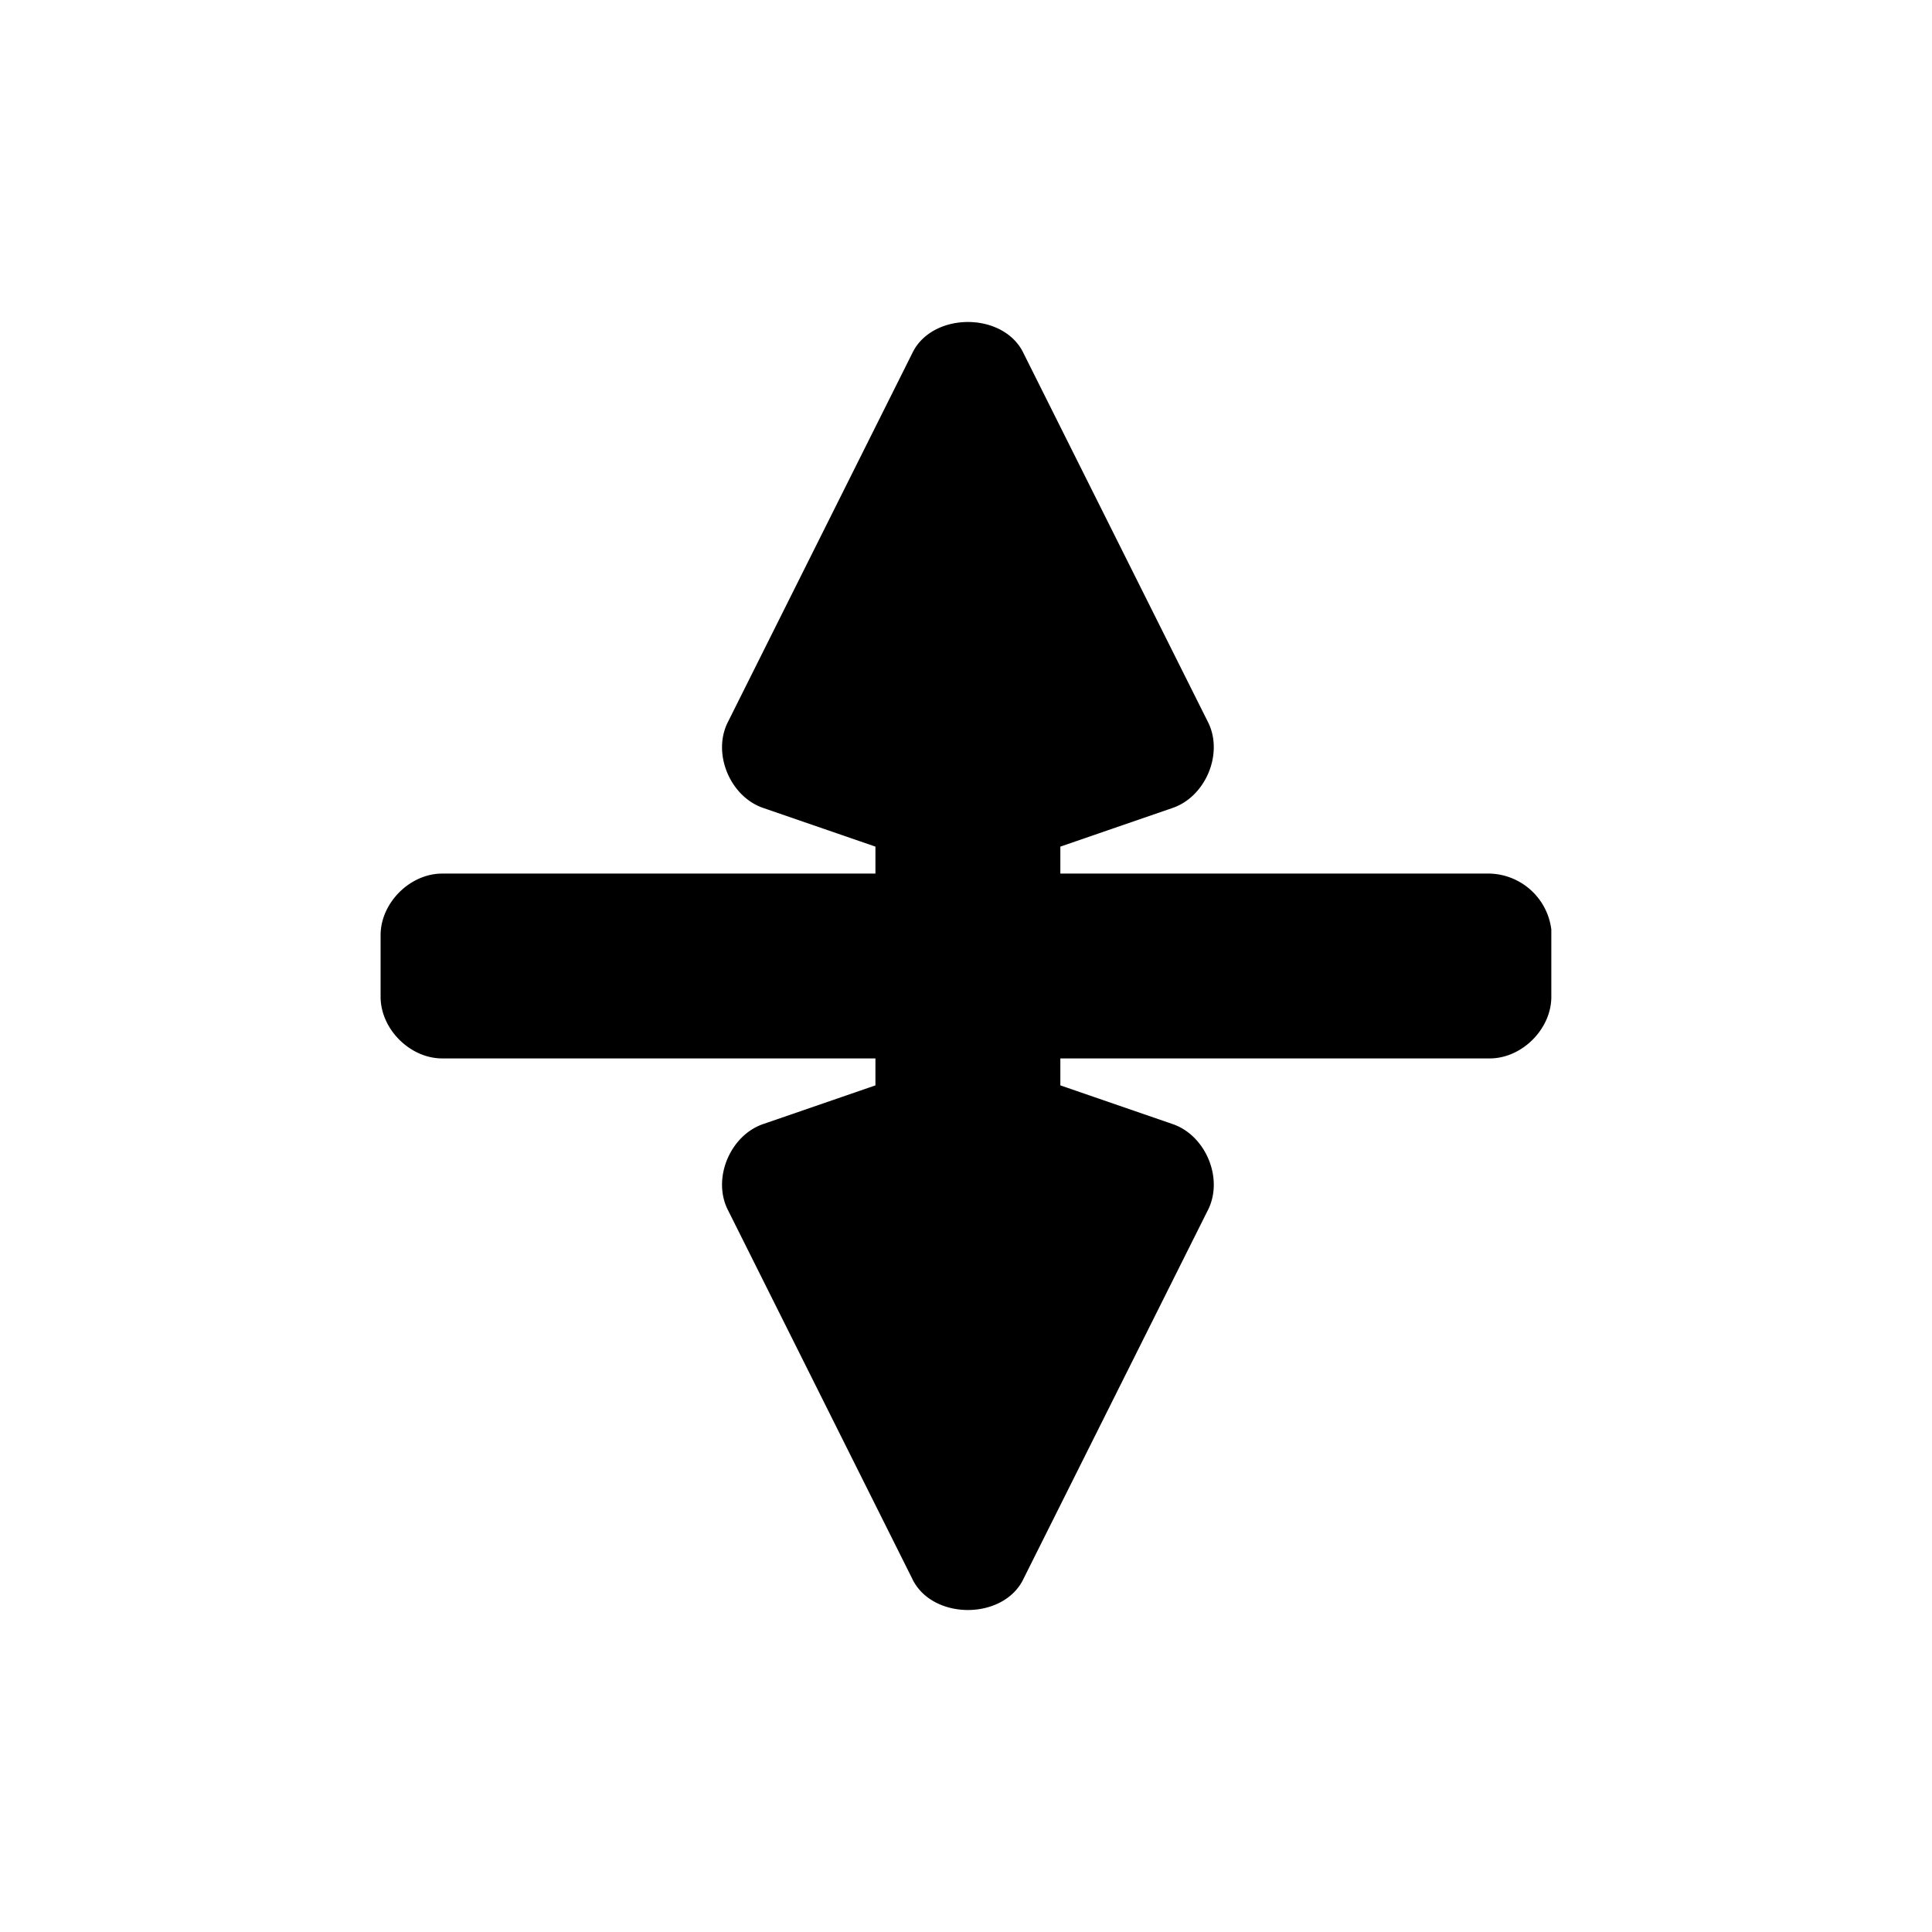 <svg xmlns="http://www.w3.org/2000/svg" viewBox="0 0 24 24"><path d="M19.271 1039.908a.793.793 0 00-.765-.694h-5.334v-.335l1.387-.478c.41-.135.638-.662.455-1.053l-2.297-4.592c-.244-.525-1.142-.525-1.387 0l-2.296 4.592c-.184.391.044.918.454 1.053l1.387.478v.335H5.493c-.4 0-.765.365-.765.765v.766c0 .4.365.765.765.765h5.382v.335l-1.387.479c-.41.134-.638.661-.454 1.052l2.296 4.593c.245.524 1.143.524 1.387 0l2.297-4.593c.183-.39-.044-.918-.455-1.052l-1.387-.479v-.335h5.334c.4 0 .765-.364.765-.765v-.838zm-1.53.837v-.765h-5.335a.742.742 0 00-.358.095h-.024a.775.775 0 00-.383-.096H6.259v.766h5.382c.125 0 .25-.035.359-.096h.024c.116.064.25.098.382.096zm-4.497-3.492l-1.077.358a.886.886 0 00-.143.047.666.666 0 00-.144-.047l-1.076-.359 1.22-2.44zm0 6.219l-1.22 2.44-1.22-2.44 1.076-.359a.996.996 0 00.144-.047.666.666 0 00.143.047z" filter="url(#a)" opacity=".2" transform="translate(0 -1028.362)"/><path d="M19.271 11.546a.793.793 0 00-.765-.694h-5.334v-.335l1.387-.478c.41-.135.638-.662.455-1.053l-2.297-4.593c-.244-.524-1.142-.524-1.387 0L9.034 8.986c-.184.391.044.918.454 1.053l1.387.478v.335H5.493c-.4 0-.765.364-.765.765v.766c0 .4.365.765.765.765h5.382v.335l-1.387.478c-.41.135-.638.662-.454 1.053l2.296 4.593c.245.524 1.143.524 1.387 0l2.297-4.593c.183-.391-.044-.918-.455-1.053l-1.387-.478v-.335h5.334c.4 0 .765-.364.765-.765v-.838zm-1.53.837v-.766h-5.335a.742.742 0 00-.358.096h-.024a.775.775 0 00-.383-.096H6.259v.766h5.382c.125 0 .25-.035.359-.096h.024c.116.064.25.098.382.096zM13.244 8.89l-1.077.36a.886.886 0 00-.143.046.666.666 0 00-.144-.047l-1.076-.359 1.22-2.44zm0 6.22l-1.22 2.44-1.22-2.44 1.076-.36a.996.996 0 00.144-.046.666.666 0 00.143.047z"/><path d="M18.506 11.618h-6.1v-1.65l1.914-.647-2.296-4.592L9.728 9.32l1.913.646v1.65H5.494v.766h6.147v1.65l-1.913.646 2.296 4.593 2.296-4.593-1.913-.645v-1.65h6.1z"/></svg>